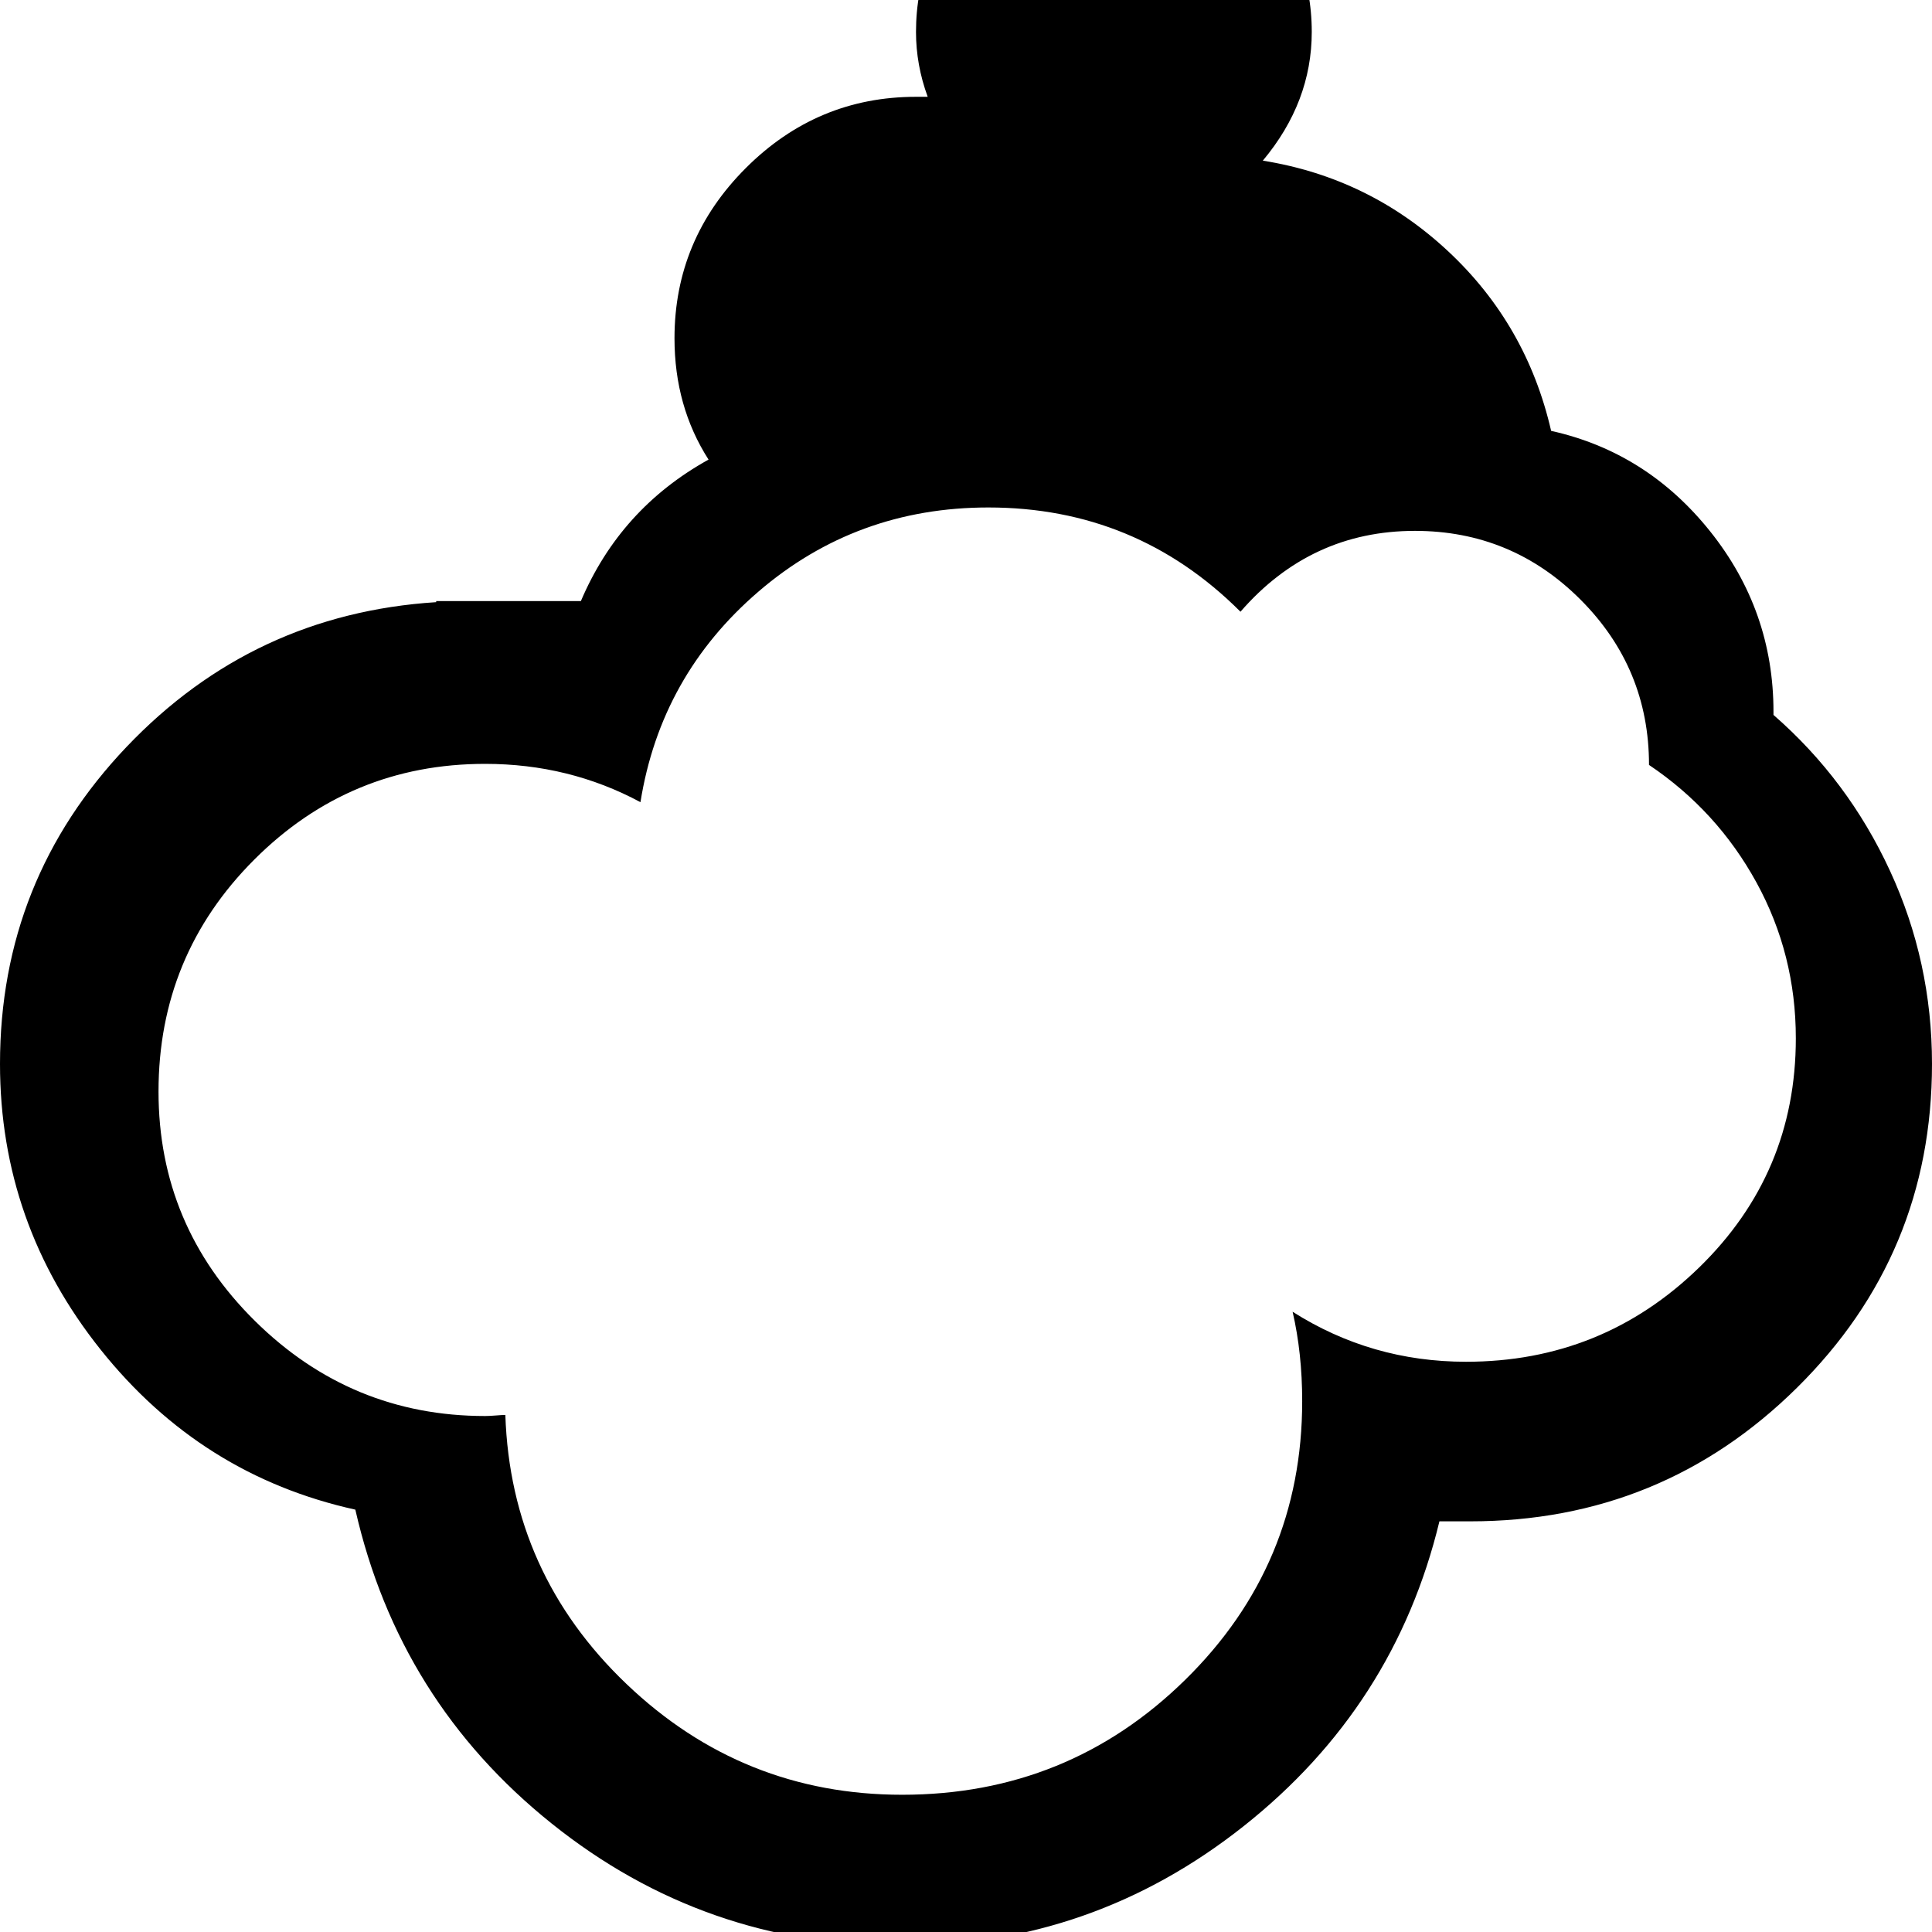 <svg width="64" height="64" viewBox="0 0 1816 1816" xmlns="http://www.w3.org/2000/svg"><path d="M0 1000q0 150 94.5 268.5T334 1419q41 180 184.5 295T847 1829q180 0 322-112.5t184-286.5h29q180 0 307-125.5t127-304.5q0-96-39.5-181.5T1667 672v-3q0-95-59.5-169.5T1458 405q-23-100-97-169t-174-85q46-55 46-121 0-77-54.5-132T1047-157t-131.5 55T861 30q0 31 11 61h-11q-93 0-160 67t-67 160q0 64 32 114-83 46-120 133H410v1q-172 11-291 136T0 1000zm149 26q0-128 90-218t217-90q79 0 146 36 19-119 111-198t216-79q139 0 237 98 66-76 164-76 91 0 155.5 64.5T1550 719q64 43 101 110.5t37 146.5q0 127-91 215.5t-219 88.5q-89 0-163-47 9 39 9 84 0 154-110 262t-266 108q-150 0-259-104t-114-253q-3 0-9 .5t-10 .5q-126 0-216.5-89.5T149 1026z"/></svg>